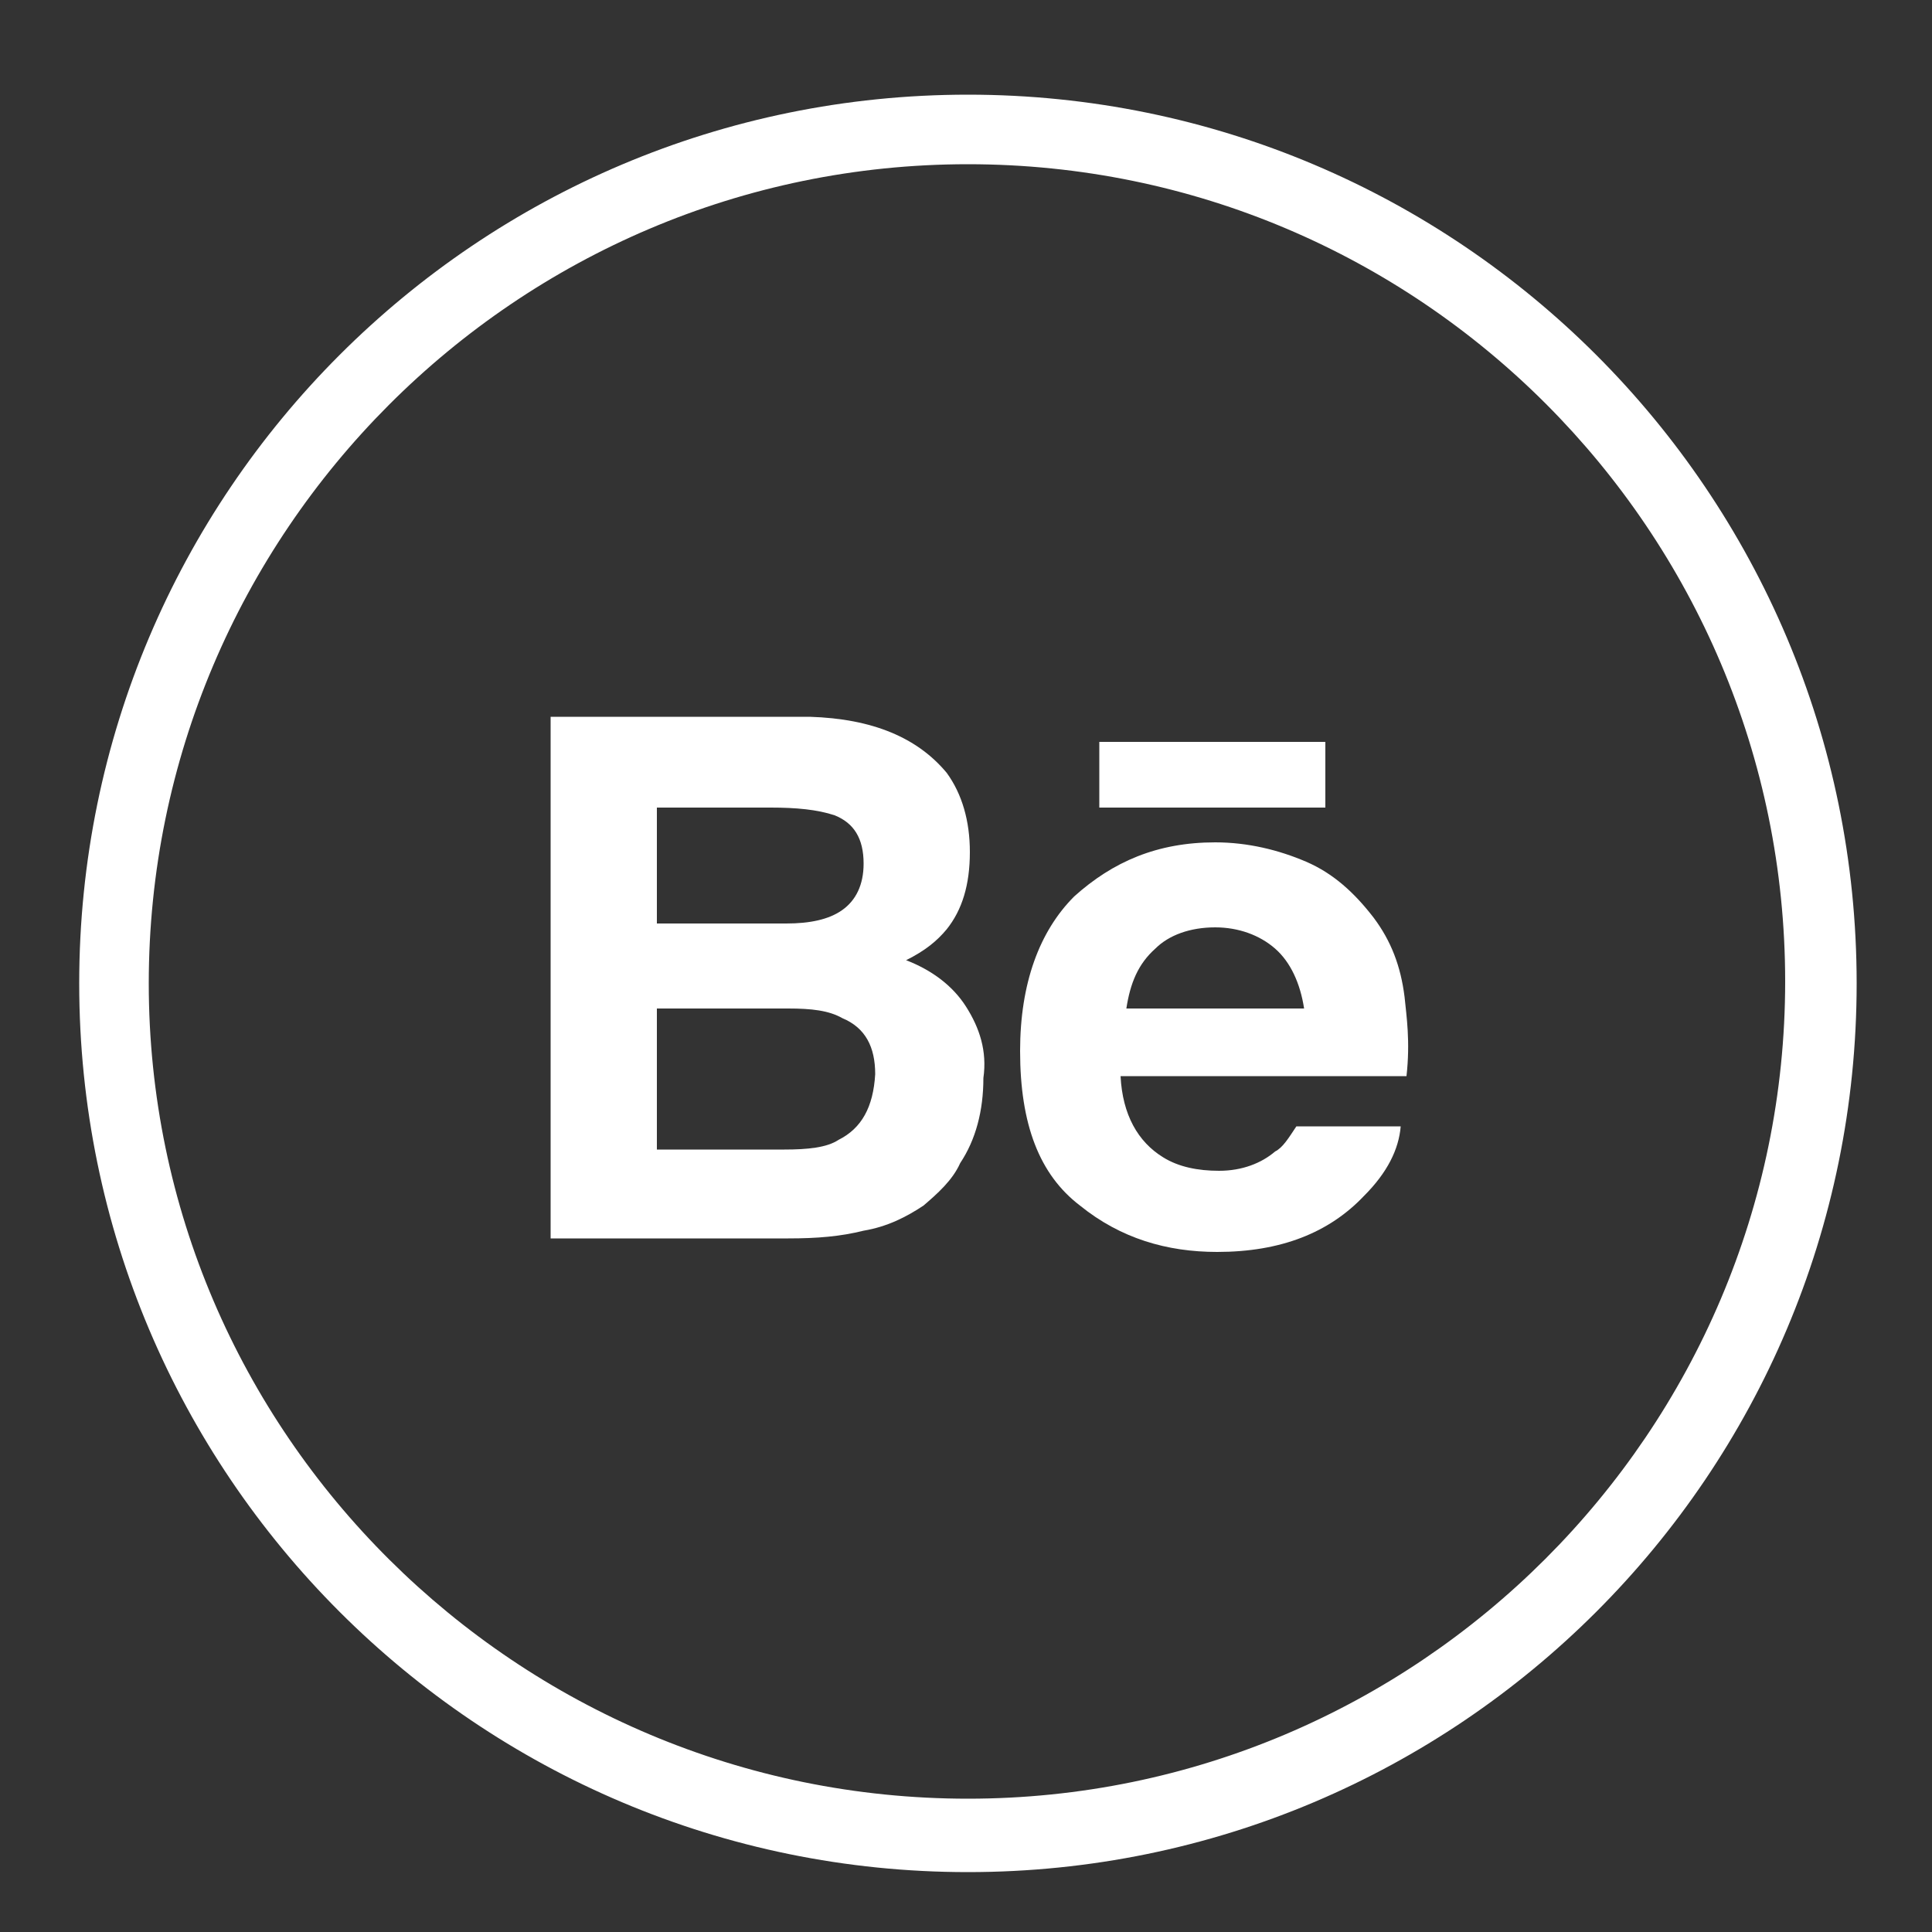 <?xml version="1.0" encoding="utf-8"?>
<!-- Generator: Adobe Illustrator 22.0.1, SVG Export Plug-In . SVG Version: 6.00 Build 0)  -->
<svg version="1.1" id="Layer_1" xmlns="http://www.w3.org/2000/svg" xmlns:xlink="http://www.w3.org/1999/xlink" x="0px" y="0px"
	 viewBox="0 0 100 100" style="enable-background:new 0 0 100 100;" xml:space="preserve">
<rect x="0" y="0" width="100" height="100" fill="#333333" stroke="none"/>
<style type="text/css">
	.st0{fill:#FFFFFF;}
</style>
<g>
	<g>
		<g>
			<path class="st0" d="M50.1,8.5c23.4,0,42.3,19,42.3,42.3s-19,42.3-42.3,42.3S7.7,74.2,7.7,50.9S26.7,8.5,50.1,8.5 M50.1,4.9
				c-25.4,0-46,20.6-46,46c0,25.4,20.6,46,46,46c25.4,0,46-20.6,46-46C96.1,25.5,75.5,4.9,50.1,4.9L50.1,4.9z"/>
		</g>
	</g>
	<path class="st0" d="M72.7,51.6c-0.2-1.6-0.7-2.9-1.6-4.1c-1-1.3-2.1-2.3-3.5-2.9s-3-1-4.7-1c-3,0-5.3,1-7.3,2.8
		c-1.8,1.8-2.8,4.5-2.8,8c0,3.8,1,6.4,3.1,8c2.1,1.7,4.5,2.4,7.1,2.4c3.3,0,5.8-1,7.6-2.9c1.2-1.2,1.8-2.4,1.9-3.6h-5.4
		c-0.4,0.6-0.7,1.1-1.1,1.3c-0.7,0.6-1.7,1-2.9,1c-1.1,0-2.1-0.2-2.9-0.7c-1.3-0.8-2.1-2.2-2.2-4.2h14.8
		C73,53.9,72.8,52.6,72.7,51.6z M58.3,52.2c0.2-1.3,0.6-2.3,1.5-3.1c0.7-0.7,1.8-1.1,3.1-1.1c1.2,0,2.3,0.4,3.1,1.1
		c0.8,0.7,1.3,1.8,1.5,3.1H58.3z"/>
	<path class="st0" d="M50,52.1c-0.7-1.1-1.8-1.9-3.1-2.4c1-0.5,1.6-1,2.1-1.6c0.8-1,1.2-2.3,1.2-4c0-1.6-0.4-3-1.2-4.1
		c-1.5-1.8-3.8-2.8-7.1-2.9H28.5v27h12.3c1.5,0,2.7-0.1,3.9-0.4c1.2-0.2,2.2-0.7,3.1-1.3c0.7-0.6,1.5-1.3,1.9-2.2
		c0.8-1.2,1.2-2.7,1.2-4.4C51.1,54.4,50.7,53.2,50,52.1z M34,41.8h5.9c1.3,0,2.4,0.1,3.3,0.4c1,0.4,1.5,1.2,1.5,2.5
		c0,1.1-0.4,1.9-1.1,2.4c-0.7,0.5-1.7,0.7-2.9,0.7H34L34,41.8L34,41.8z M43.4,59c-0.6,0.4-1.6,0.5-2.8,0.5H34v-7.3h6.8
		c1.2,0,2.1,0.1,2.8,0.5c1.2,0.5,1.7,1.5,1.7,2.9C45.2,57.3,44.6,58.4,43.4,59z"/>
	<rect x="56.9" y="38.4" class="st0" width="11.7" height="3.4"/>
</g>
</svg>
